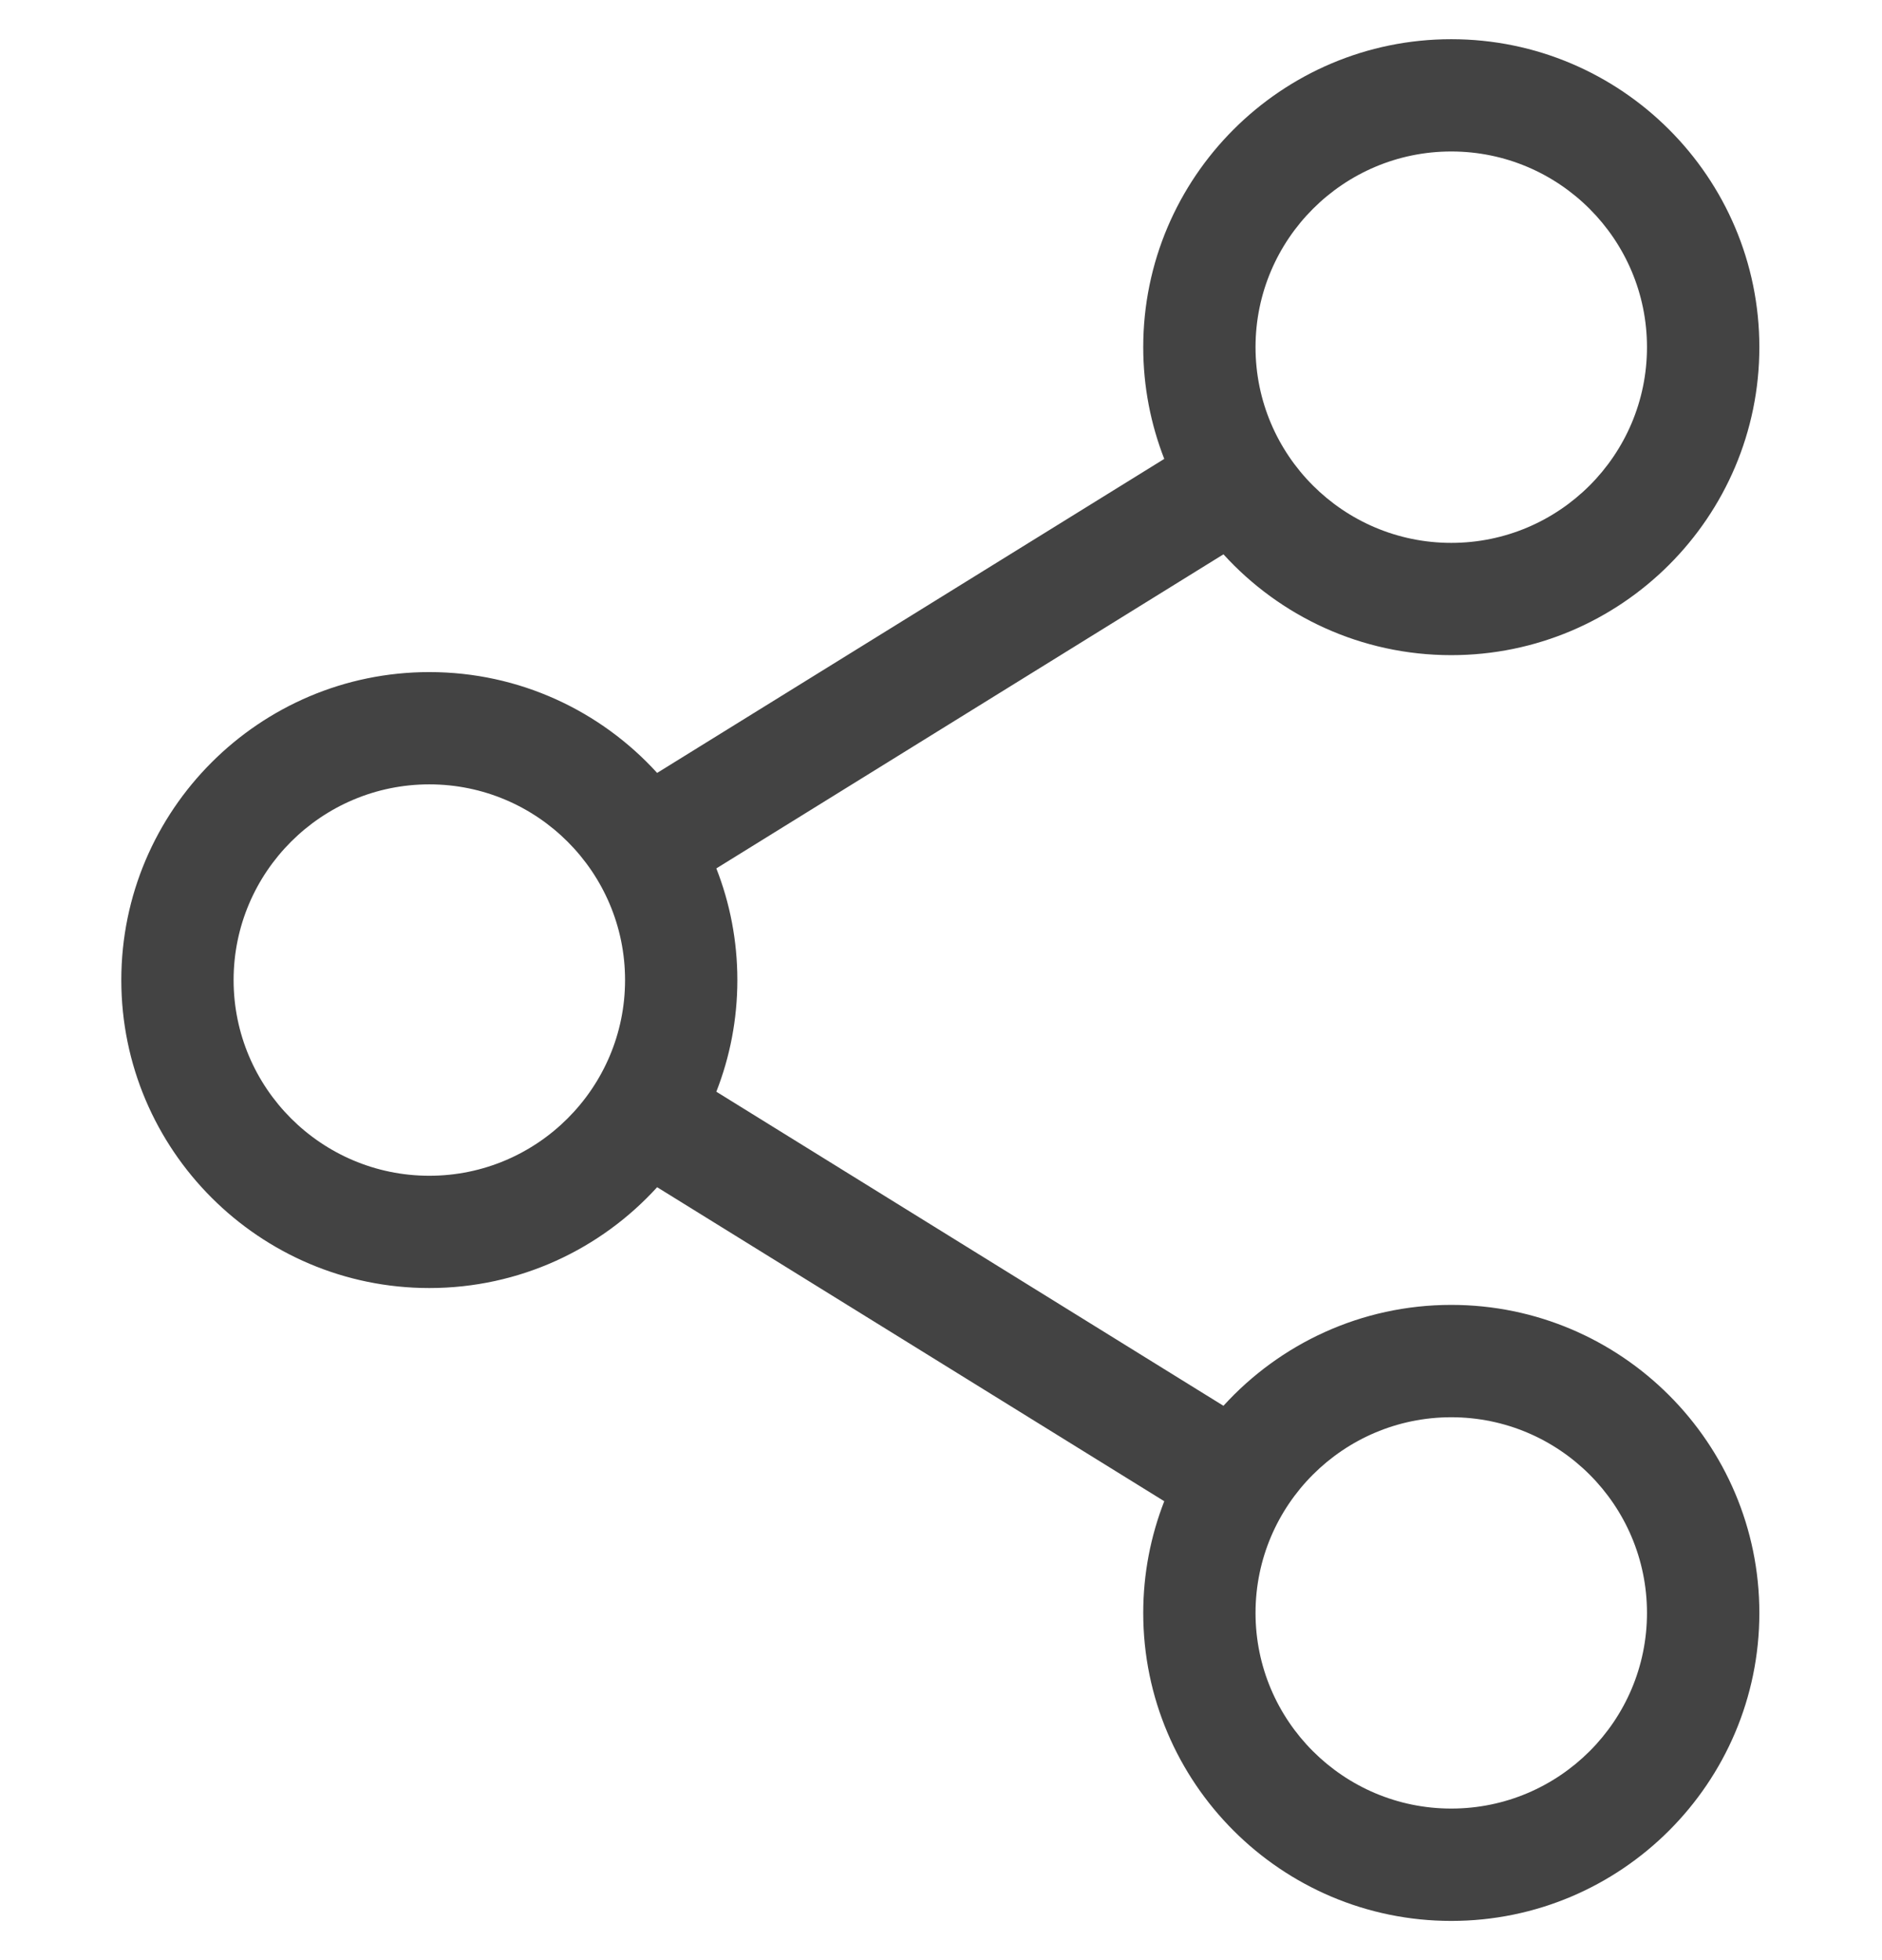 <svg width="24" height="25" viewBox="0 0 24 25" fill="none" xmlns="http://www.w3.org/2000/svg">
<g clip-path="url(#clip0_1_425)">
<path d="M18.507 16.643C17.358 16.643 16.321 17.14 15.602 17.93L9.135 13.924C9.308 13.482 9.403 13.002 9.403 12.5C9.403 11.998 9.308 11.517 9.135 11.076L15.602 7.07C16.321 7.86 17.358 8.356 18.507 8.356C20.674 8.356 22.436 6.594 22.436 4.428C22.436 2.262 20.674 0.5 18.507 0.5C16.341 0.5 14.579 2.262 14.579 4.428C14.579 4.931 14.675 5.411 14.847 5.853L8.38 9.858C7.661 9.068 6.625 8.572 5.475 8.572C3.309 8.572 1.547 10.334 1.547 12.5C1.547 14.666 3.309 16.428 5.475 16.428C6.625 16.428 7.661 15.932 8.38 15.142L14.847 19.147C14.675 19.589 14.579 20.069 14.579 20.572C14.579 22.738 16.341 24.5 18.507 24.5C20.674 24.5 22.436 22.738 22.436 20.572C22.436 18.406 20.674 16.643 18.507 16.643ZM16.011 4.428C16.011 3.052 17.131 1.932 18.507 1.932C19.884 1.932 21.003 3.052 21.003 4.428C21.003 5.805 19.884 6.924 18.507 6.924C17.131 6.924 16.011 5.805 16.011 4.428ZM5.475 14.996C4.099 14.996 2.979 13.876 2.979 12.5C2.979 11.124 4.099 10.004 5.475 10.004C6.851 10.004 7.971 11.124 7.971 12.5C7.971 13.876 6.851 14.996 5.475 14.996ZM16.011 20.572C16.011 19.195 17.131 18.076 18.507 18.076C19.884 18.076 21.003 19.195 21.003 20.572C21.003 21.948 19.884 23.067 18.507 23.067C17.131 23.067 16.011 21.948 16.011 20.572Z" fill="#434343"/>
</g>
<defs>
<clipPath id="clip0_1_425">
<rect width="24" height="24" fill="white" transform="translate(0 0.5)"/>
</clipPath>
</defs>
</svg>
